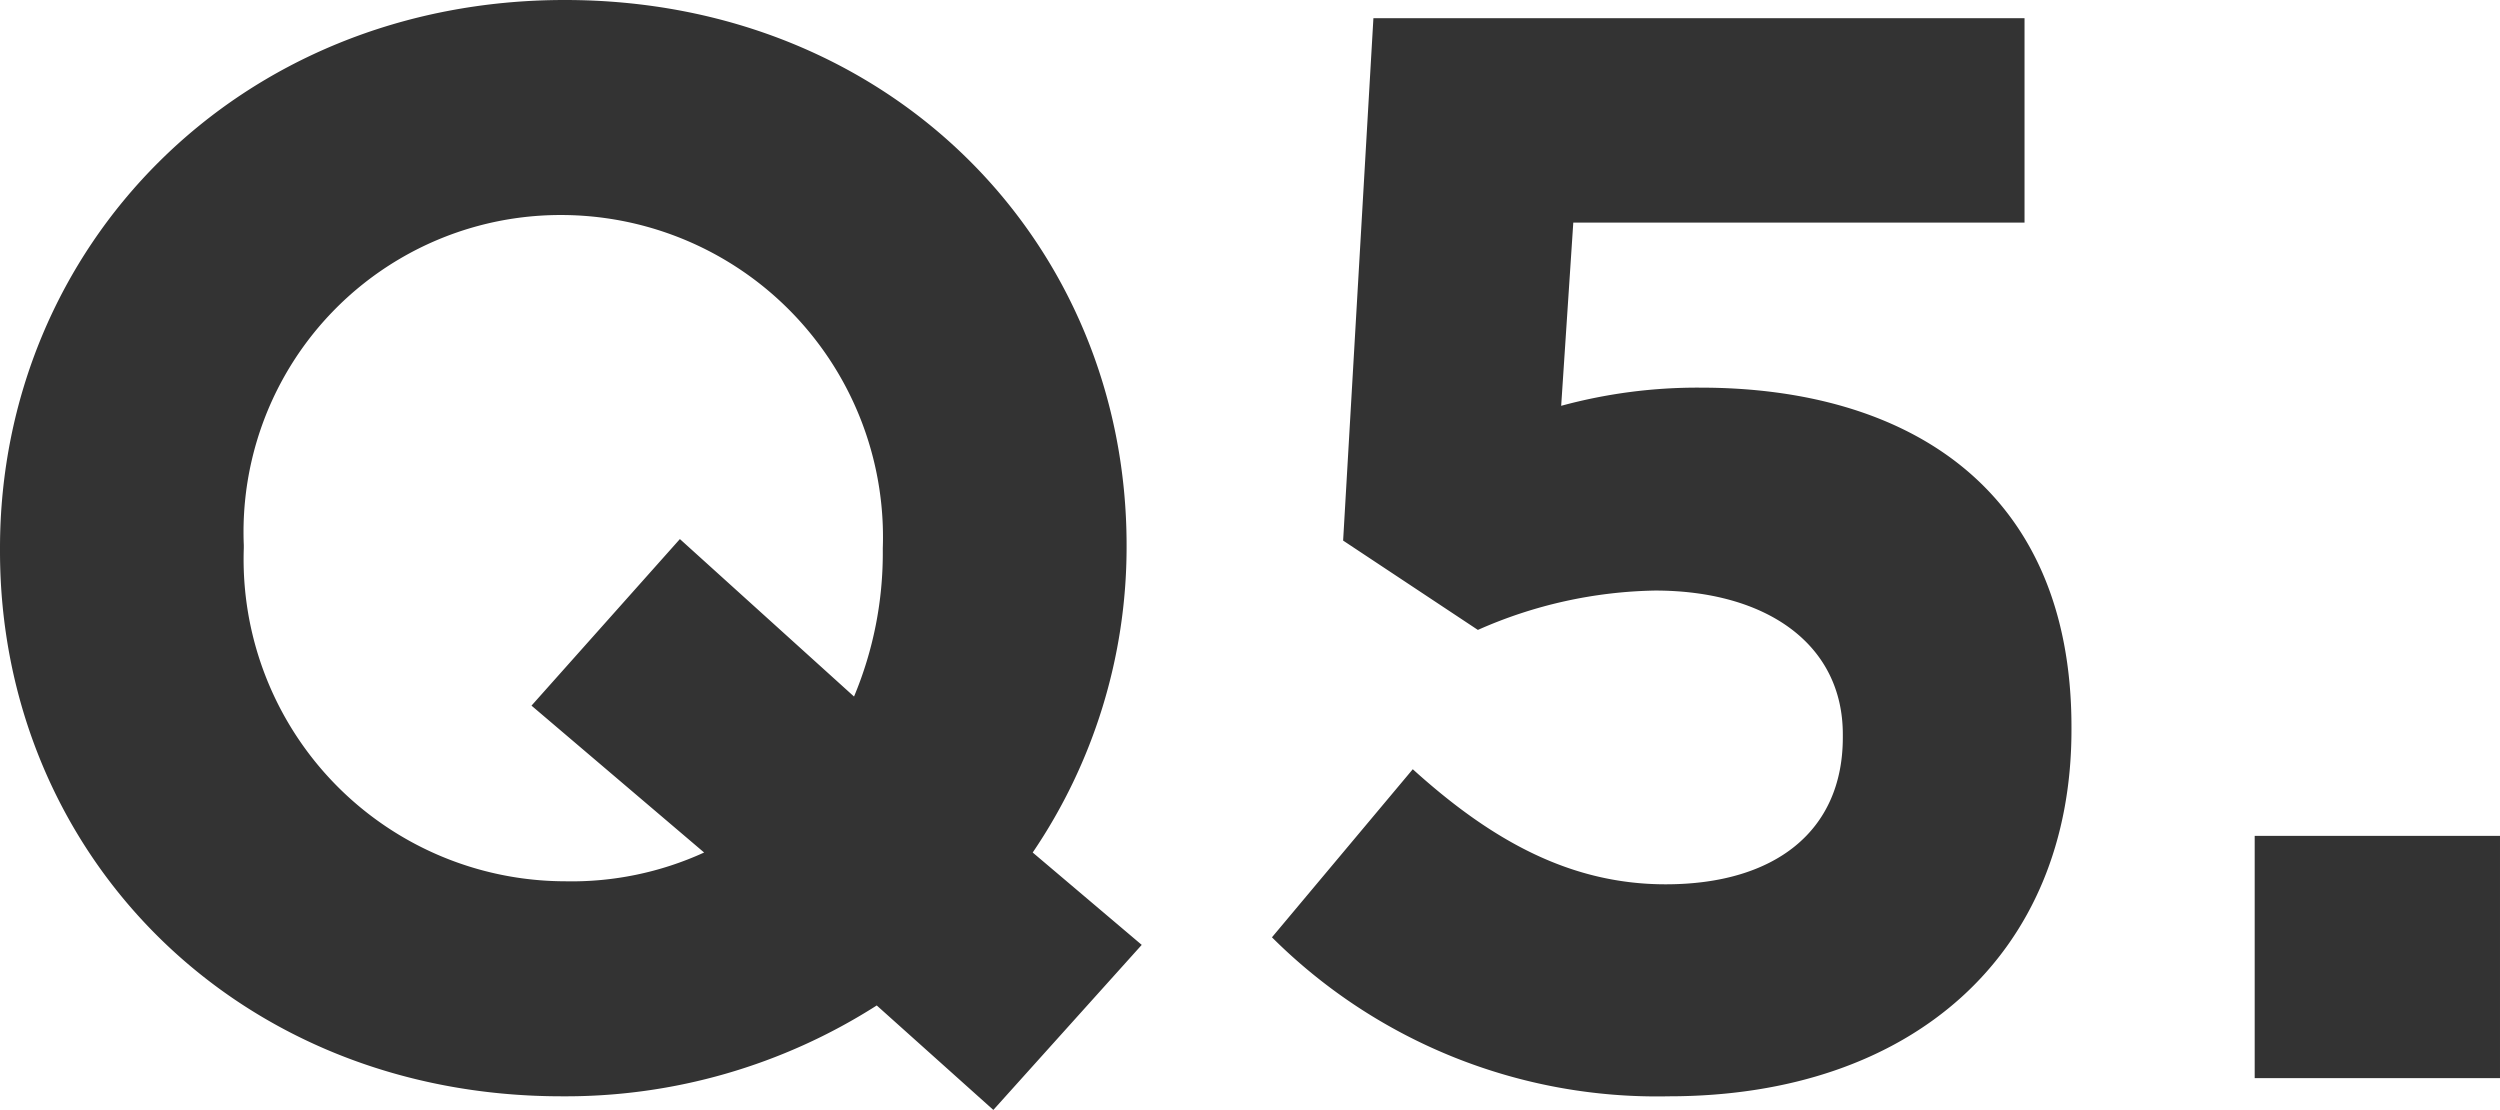 <svg xmlns="http://www.w3.org/2000/svg" width="66.04" height="29.32"><path d="m30.16 24.96-2.88-2.44a14.364 14.364 0 0 0 2.48-8.04v-.08c0-7.96-6.2-14.4-14.84-14.4S0 6.52 0 14.48v.08c0 7.96 6.2 14.4 14.84 14.4a15.26 15.26 0 0 0 8.32-2.4l3.08 2.76Zm-15.24-1.68a8.507 8.507 0 0 1-8.48-8.8v-.08a8.374 8.374 0 0 1 8.4-8.72 8.507 8.507 0 0 1 8.48 8.8v.08a9.812 9.812 0 0 1-.76 3.84l-4.6-4.16-3.92 4.4 4.56 3.88a8.414 8.414 0 0 1-3.68.76Zm29.16 5.68c6.44 0 10.64-3.76 10.64-9.68v-.08c0-6.32-4.36-8.96-9.8-8.96a13.7 13.7 0 0 0-3.68.48l.32-4.84h11.92V.48h-17.2l-.8 13.8 3.56 2.36a12.025 12.025 0 0 1 4.68-1.04c2.92 0 4.96 1.4 4.96 3.8v.08c0 2.48-1.8 3.88-4.68 3.88-2.48 0-4.56-1.12-6.68-3.04l-3.72 4.44a14.4 14.4 0 0 0 10.48 4.2Zm15.48-.48h6.48v-6.4h-6.48Z" fill="#333"/></svg>